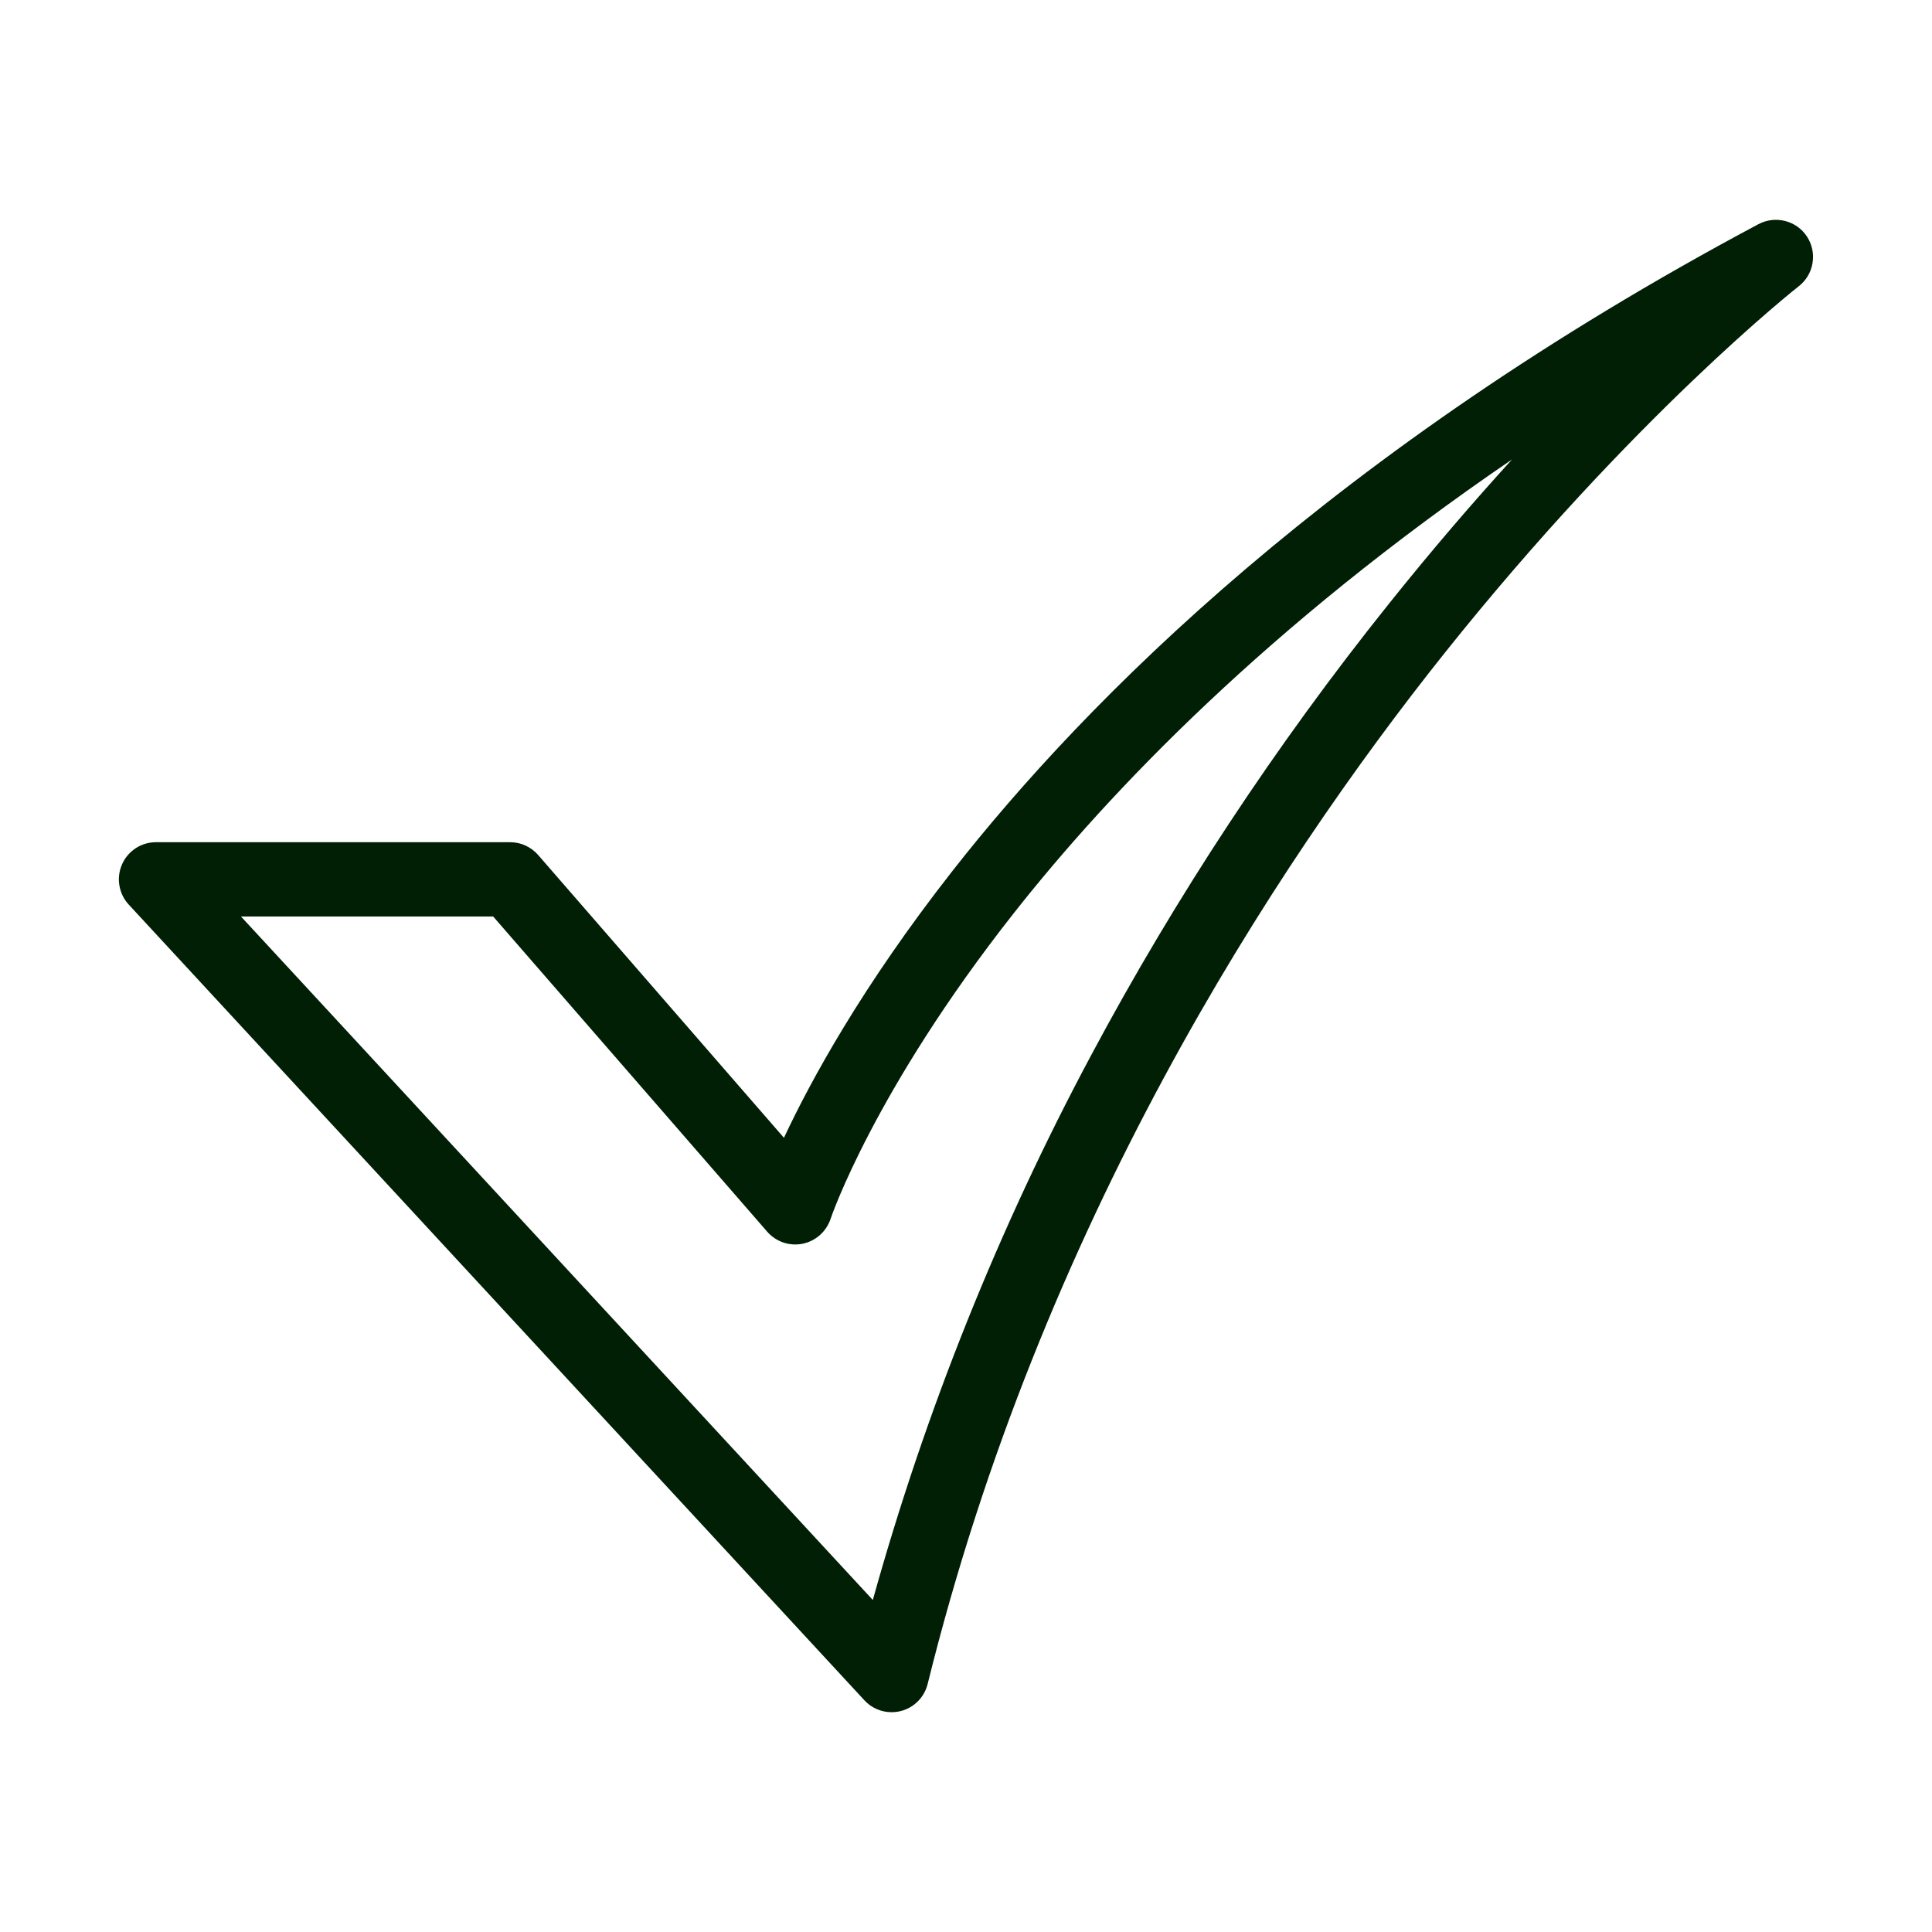 <svg width="26" height="26" viewBox="0 0 26 26" fill="none" xmlns="http://www.w3.org/2000/svg">
<path d="M11.999 23.042C11.93 23.042 11.862 23.028 11.799 23C11.735 22.973 11.679 22.932 11.632 22.881L1.732 12.173C1.666 12.102 1.623 12.013 1.607 11.917C1.59 11.821 1.603 11.723 1.642 11.633C1.68 11.544 1.745 11.469 1.826 11.415C1.907 11.362 2.002 11.334 2.1 11.334H6.865C6.936 11.334 7.007 11.349 7.072 11.379C7.137 11.409 7.195 11.452 7.242 11.506L10.55 15.312C10.908 14.548 11.6 13.275 12.815 11.724C14.61 9.432 17.95 6.06 23.664 3.017C23.775 2.958 23.903 2.943 24.024 2.974C24.146 3.005 24.251 3.081 24.319 3.186C24.387 3.291 24.413 3.417 24.392 3.541C24.372 3.664 24.306 3.775 24.207 3.852C24.185 3.869 21.982 5.604 19.446 8.782C17.113 11.707 14.011 16.489 12.484 22.662C12.457 22.771 12.395 22.867 12.307 22.936C12.219 23.005 12.111 23.042 11.999 23.042L11.999 23.042ZM3.243 12.334L11.746 21.532C12.454 18.988 13.439 16.53 14.684 14.201C15.828 12.06 17.168 10.029 18.685 8.133C19.265 7.407 19.826 6.756 20.348 6.183C17.058 8.428 14.934 10.65 13.64 12.293C11.763 14.677 11.182 16.387 11.177 16.405C11.149 16.488 11.099 16.563 11.033 16.622C10.967 16.68 10.887 16.72 10.8 16.738C10.714 16.755 10.624 16.749 10.541 16.721C10.457 16.692 10.383 16.642 10.325 16.576L6.637 12.334H3.243Z" fill="#001f05"/>
</svg>
